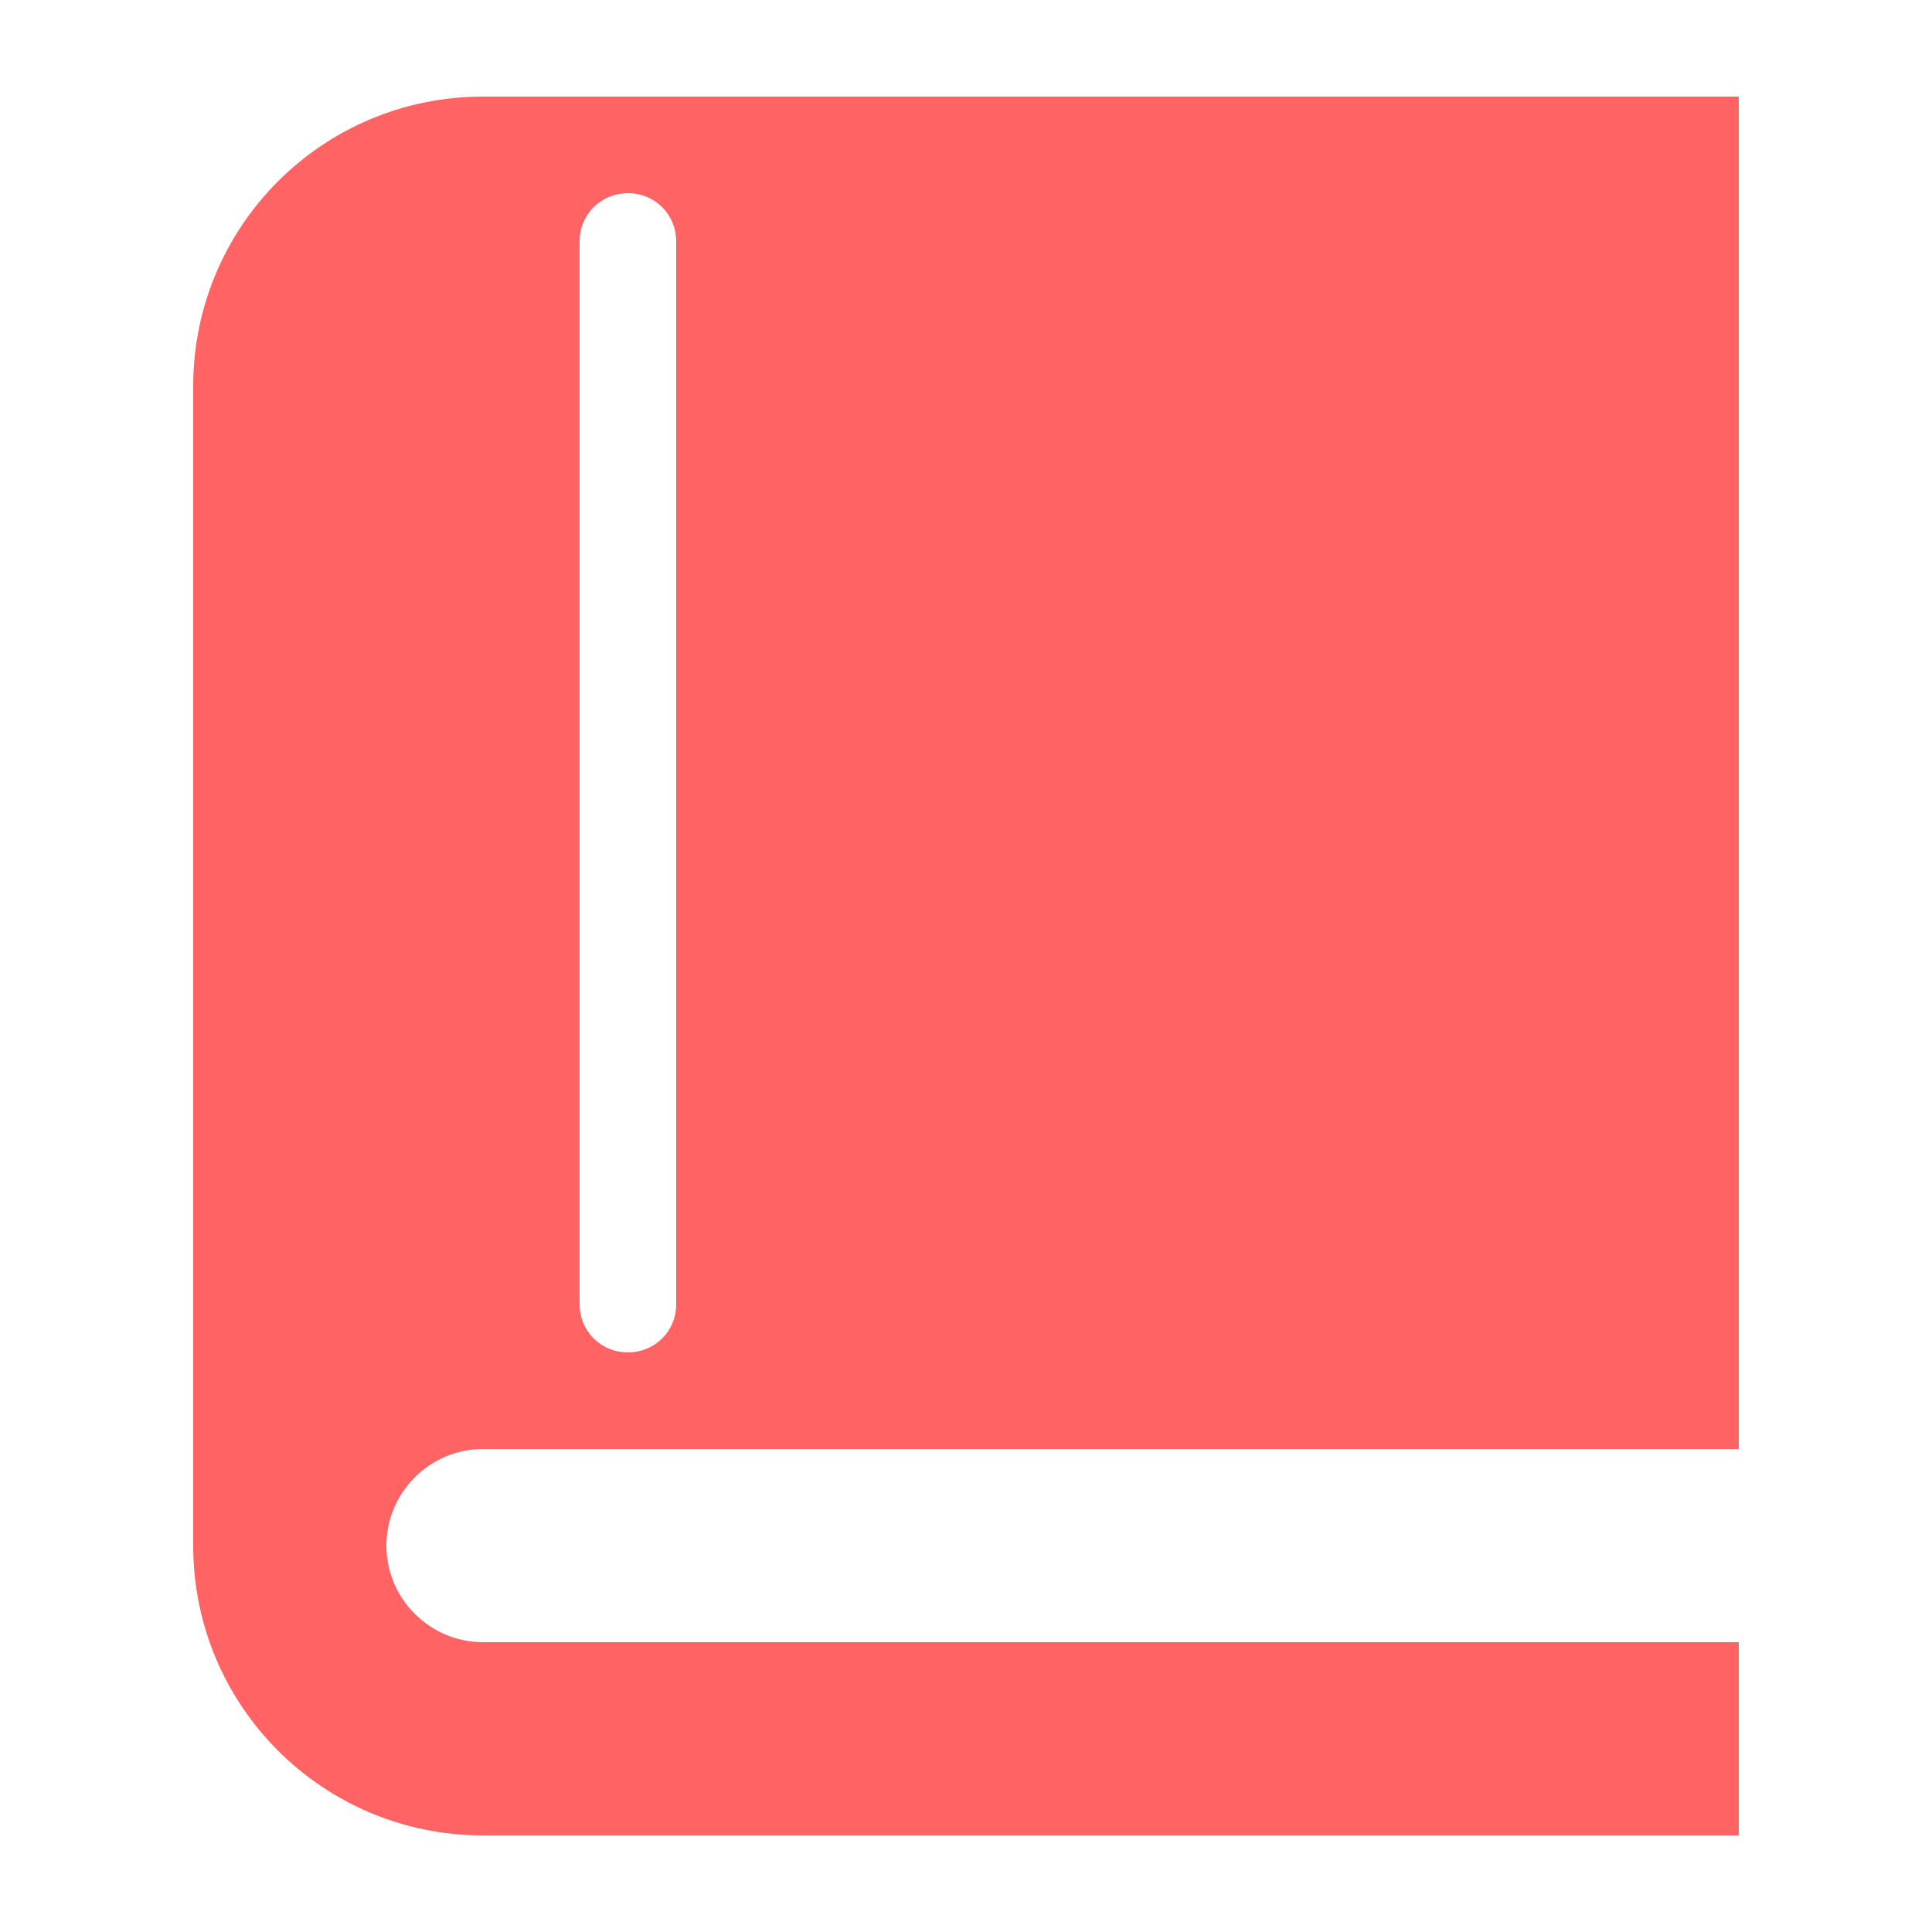 <svg width="28" height="28" viewBox="0 0 28 28" fill="none" xmlns="http://www.w3.org/2000/svg">
<path d="M7 23.8H25.2V26.6H7C4.676 26.6 2.8 24.724 2.8 22.4V5.6C2.8 3.276 4.676 1.4 7 1.4H25.2V21H7C6.23 21 5.6 21.63 5.6 22.4C5.6 23.17 6.23 23.8 7 23.8ZM9.8 18.9V3.5C9.8 3.108 9.492 2.8 9.1 2.8C8.708 2.8 8.4 3.108 8.4 3.5V18.9C8.4 19.292 8.708 19.6 9.1 19.6C9.492 19.6 9.8 19.292 9.8 18.9Z" fill="#FF6363"/>
</svg>

